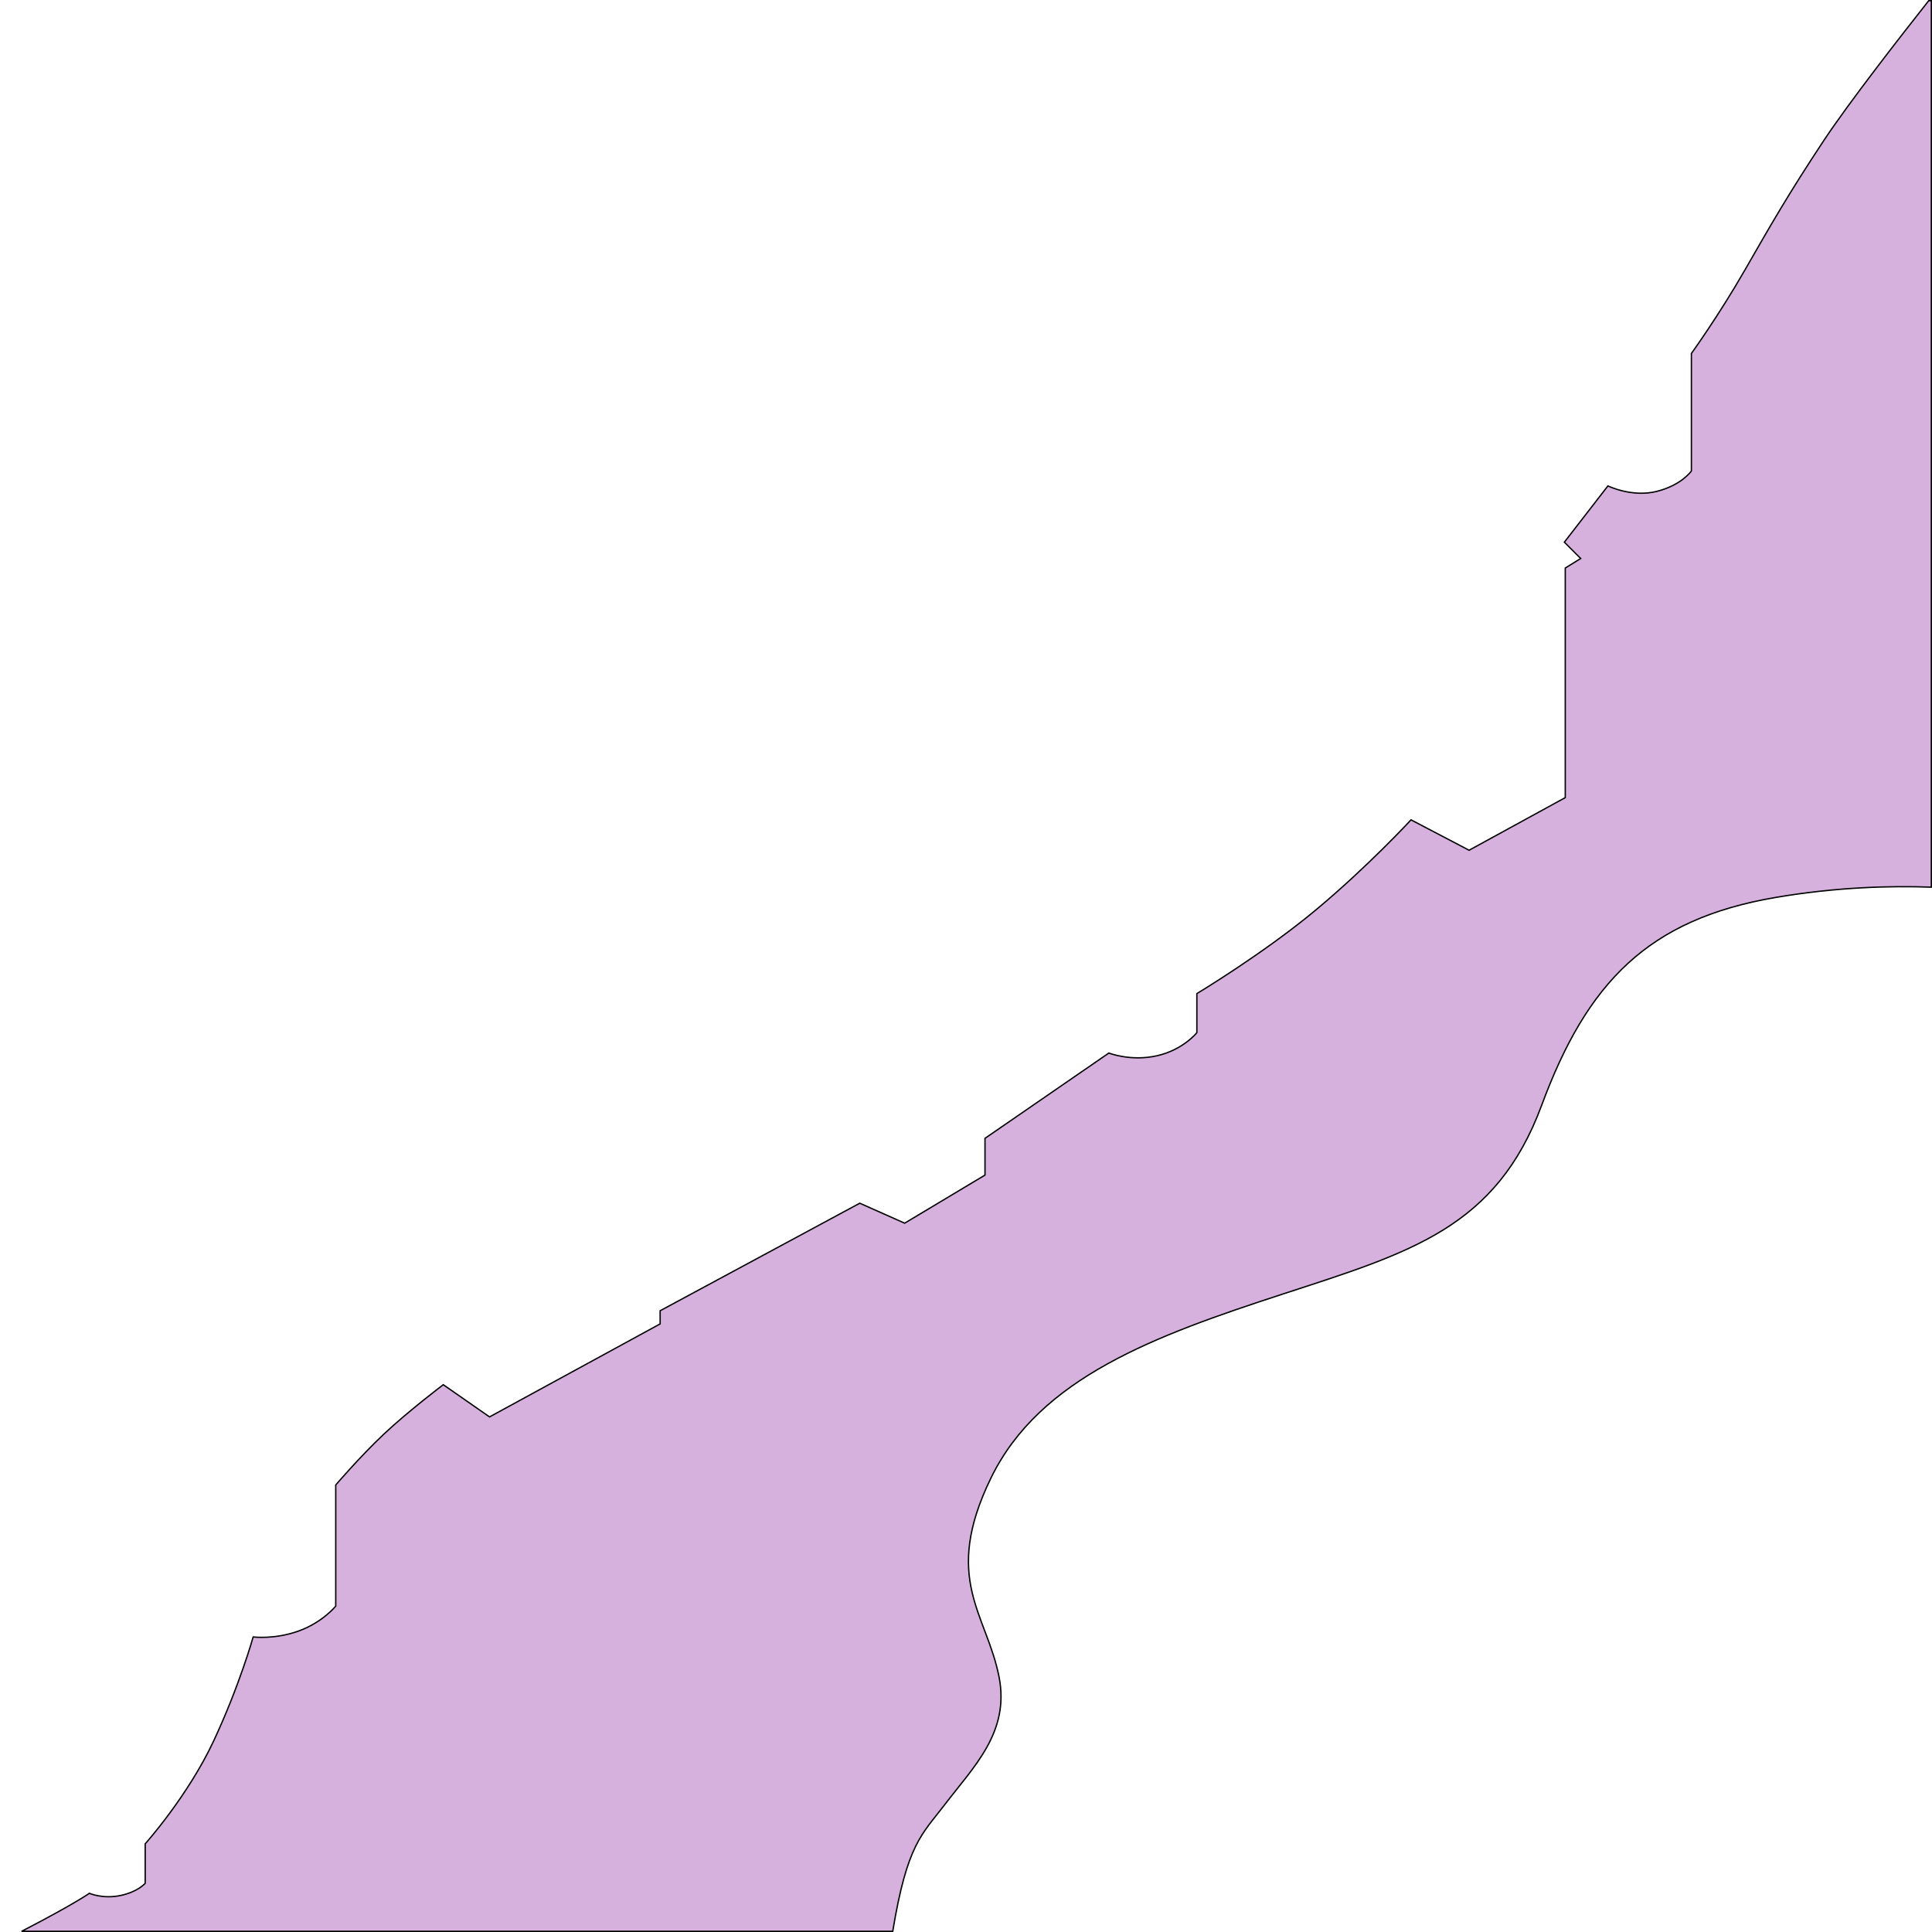 <?xml version="1.0" encoding="UTF-8" standalone="no"?>
<!-- Created with Inkscape (http://www.inkscape.org/) -->

<svg
   width="512"
   height="512"
   viewBox="0 0 512 512"
   version="1.1"
   id="svg1"
   xml:space="preserve"
   xmlns="http://www.w3.org/2000/svg"
   xmlns:svg="http://www.w3.org/2000/svg"><defs
     id="defs1" /><g
     id="layer20"><path
       d="M 511.133,0.178 C 503.737,9.541 489.91,27.282 483.227,37.393 c -9.378,14.188 -13.827,22.005 -20.801,34.148 -6.974,12.144 -14.188,22.123 -14.188,22.123 v 31.141 c 0,0 -2.526,3.727 -9.139,5.41 -6.613,1.683 -12.984,-1.443 -12.984,-1.443 l -11.543,14.91 4.328,4.328 -4.088,2.525 V 211.375 l -25.49,13.947 -15.389,-8.057 c 0,0 -11.304,12.264 -25.131,23.807 -13.827,11.543 -31.621,22.244 -31.621,22.244 v 10.34 c 0,0 -3.606,4.57 -10.58,6.133 -6.974,1.563 -12.746,-0.723 -12.746,-0.723 l -32.824,22.605 v 9.738 L 239.75,324.154 l -11.904,-5.289 -52.902,28.496 v 3.486 l -45.209,24.648 -12.264,-8.537 c 0,0 -9.379,7.094 -15.752,13.105 -6.372,6.012 -12.744,13.467 -12.744,13.467 v 32.104 c 0,0 -3.487,4.327 -9.859,6.611 -6.372,2.284 -12.023,1.564 -12.023,1.564 0,0 -3.608,12.864 -10.461,27.533 -6.853,14.669 -18.156,27.293 -18.156,27.293 v 10.461 c 0,0 -1.922,2.284 -6.611,3.246 -4.689,0.962 -8.178,-0.6 -8.178,-0.6 0,0 -4.009,2.863 -17.973,10.078 H 236.586 c 3.828,-23.207 7.771,-25.686 13.744,-33.525 7.695,-10.1 17.315,-19.238 14.43,-33.906 -3.303,-16.792 -15.151,-25.97 -2.166,-52.662 12.985,-26.692 43.525,-37.755 77.432,-48.816 33.906,-11.062 56.512,-17.554 68.535,-50.018 12.024,-32.464 28.135,-49.297 62.041,-55.068 16.004,-2.724 30.292,-3.118 41.221,-2.717 V 0.178 Z"
       style="fill:#a351b3;fill-opacity:0.447;stroke:#000000;stroke-width:0.354"
       id="path6" /></g></svg>
